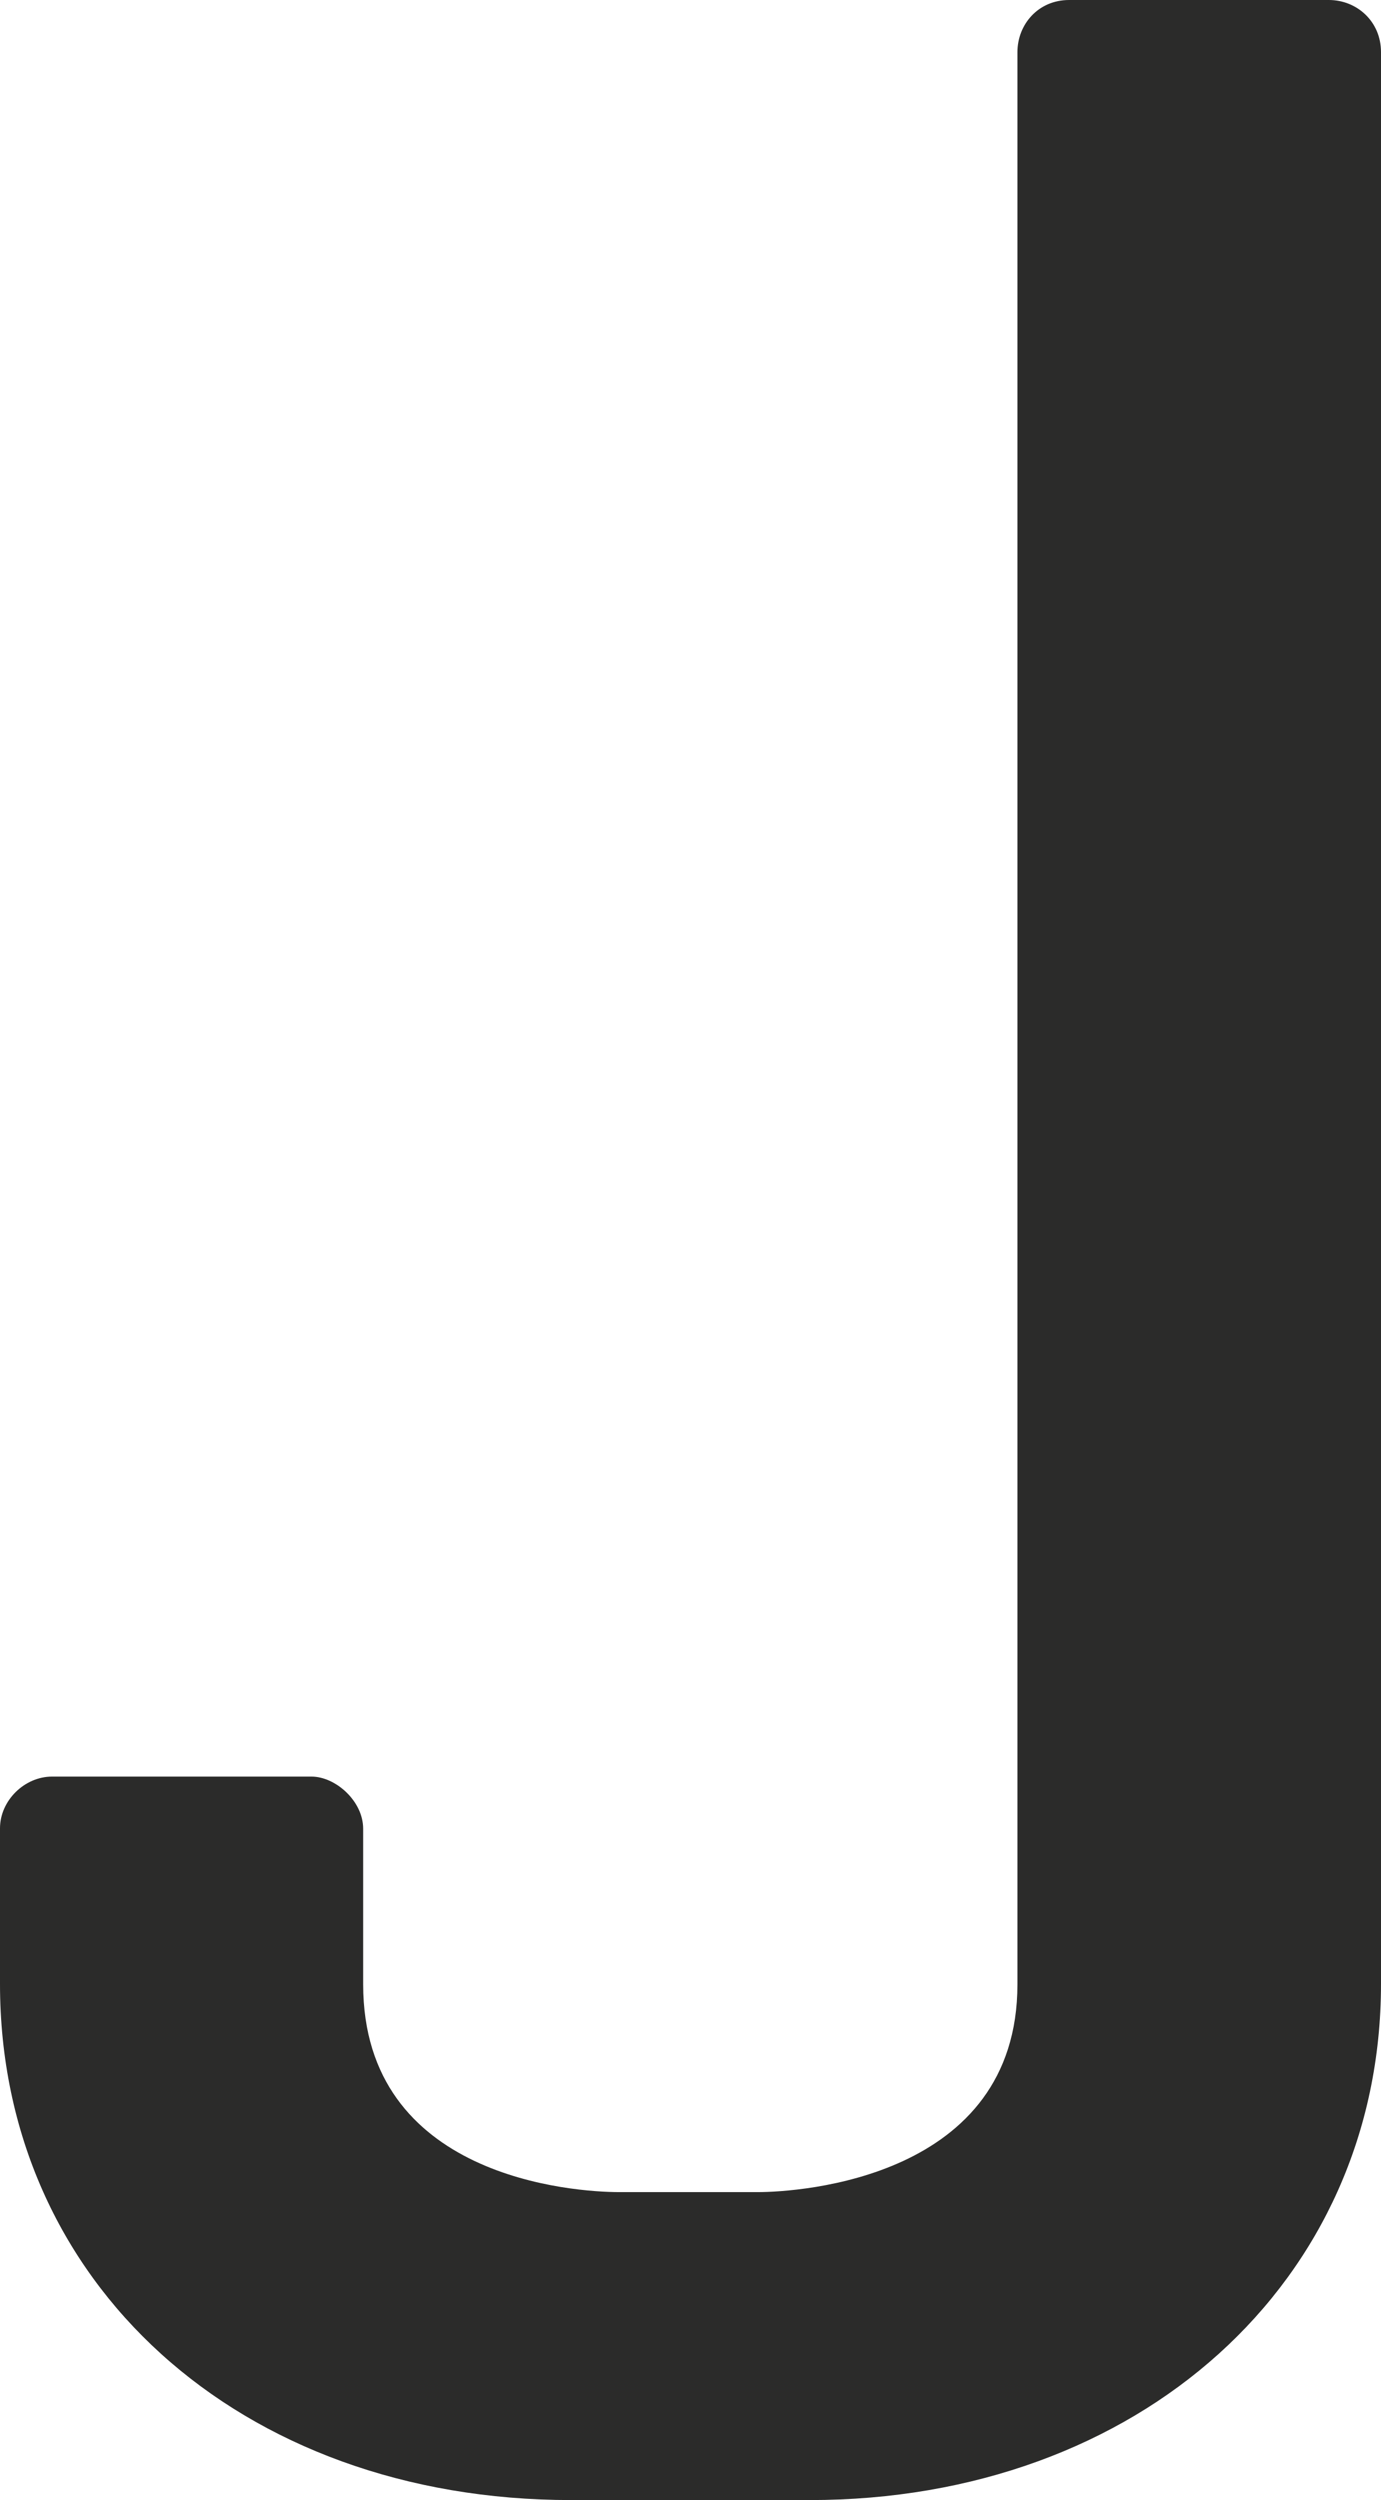 <?xml version="1.0" encoding="utf-8"?>
<!-- Generator: Adobe Illustrator 23.0.1, SVG Export Plug-In . SVG Version: 6.00 Build 0)  -->
<svg version="1.1" id="Ebene_1" xmlns="http://www.w3.org/2000/svg" xmlns:xlink="http://www.w3.org/1999/xlink" x="0px" y="0px"
	 viewBox="0 0 33.92 61.37" style="enable-background:new 0 0 33.92 61.37;" xml:space="preserve">
<style type="text/css">
	.st0{clip-path:url(#SVGID_2_);fill:#2B2B2A;}
</style>
<g>
	<g>
		<defs>
			<rect id="SVGID_1_" width="33.92" height="61.37"/>
		</defs>
		<clipPath id="SVGID_2_">
			<use xlink:href="#SVGID_1_"  style="overflow:visible;"/>
		</clipPath>
		<path class="st0" d="M33.92,48.7V1.28c0-0.76-0.6-1.28-1.28-1.28h-6.38c-0.76,0-1.27,0.6-1.27,1.28v47.43
			c0,4.76-5.35,5.1-6.38,5.1h-3.4c-1.1,0-6.29-0.34-6.29-5.1v-3.82c0-0.68-0.68-1.28-1.27-1.28H1.28C0.6,43.61,0,44.2,0,44.88v3.82
			c0,7.32,5.87,12.67,14.03,12.67h5.86C27.97,61.37,33.92,56.02,33.92,48.7"/>
	</g>
</g>
</svg>
